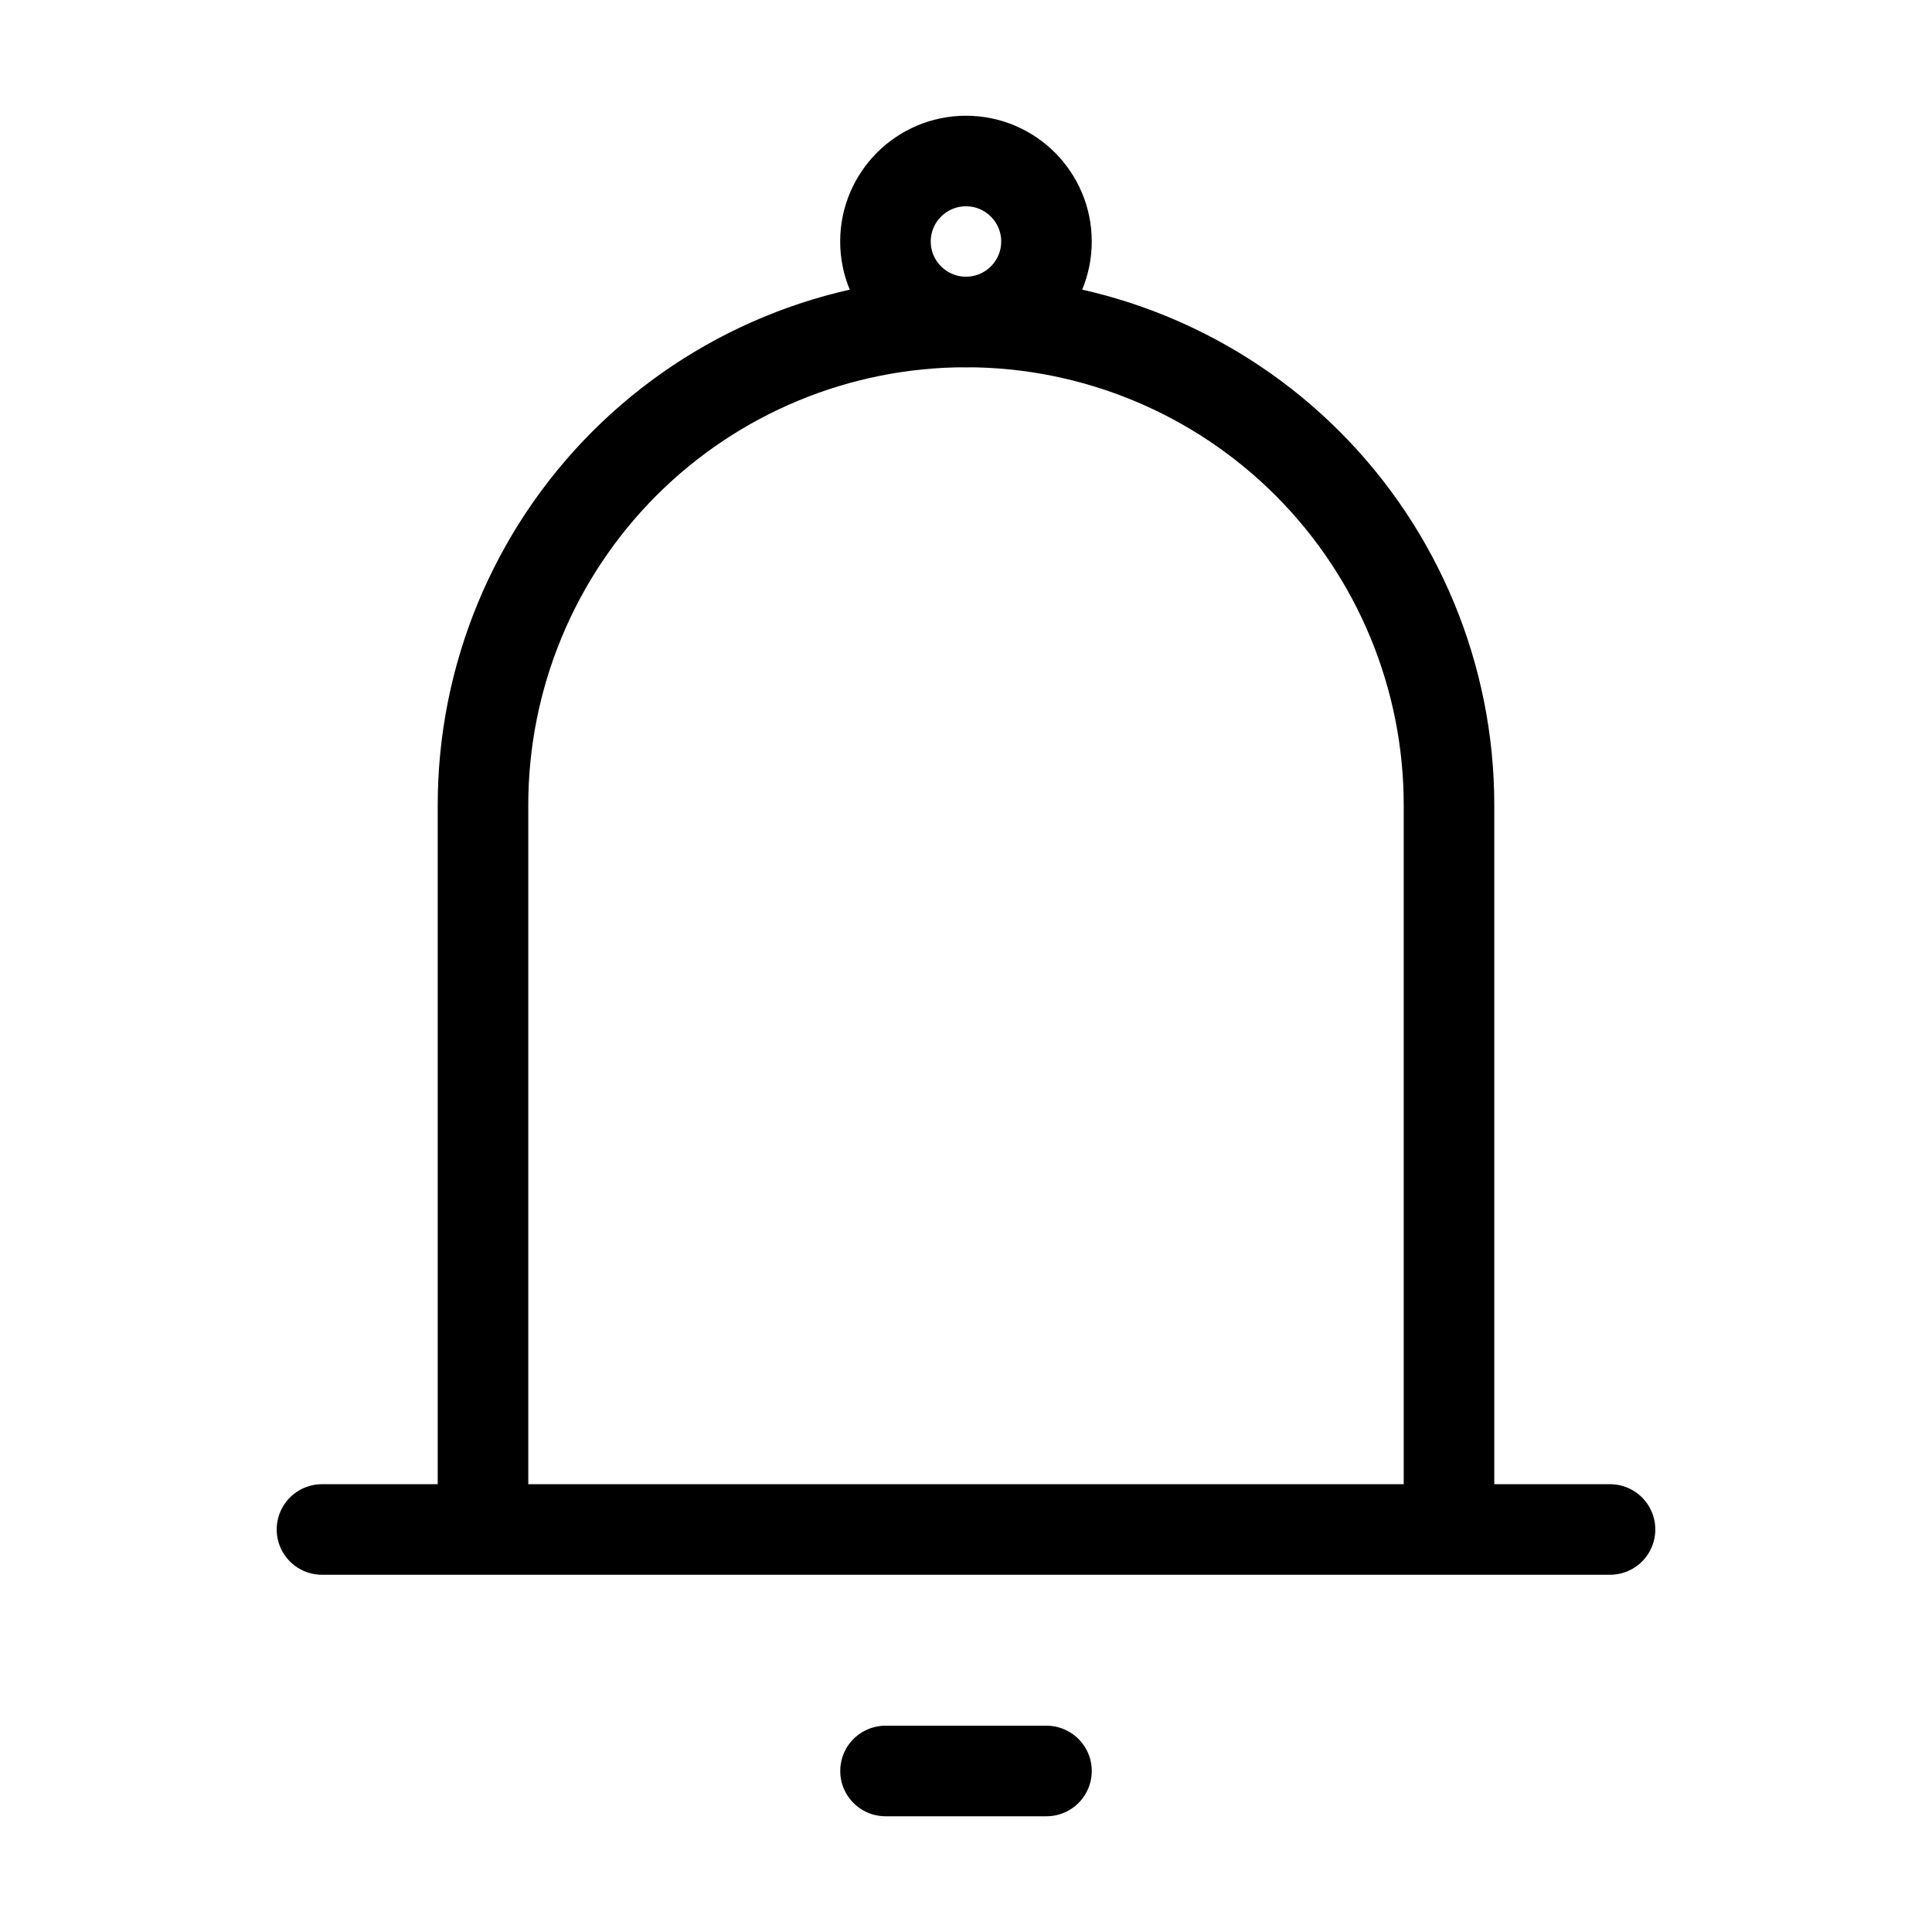 <svg width="32" height="32" viewBox="0 0 32 32" fill="none" xmlns="http://www.w3.org/2000/svg">
<path d="M8 25.333V13.333C8 11.212 8.843 9.177 10.343 7.676C11.843 6.176 13.878 5.333 16 5.333C18.122 5.333 20.157 6.176 21.657 7.676C23.157 9.177 24 11.212 24 13.333V25.333M8 25.333H24M8 25.333H5.333M24 25.333H26.667M14.667 29.333H17.333" stroke="black" stroke-width="1.5" stroke-linecap="round" stroke-linejoin="round"/>
<path d="M16 5.333C16.736 5.333 17.333 4.736 17.333 4C17.333 3.264 16.736 2.667 16 2.667C15.264 2.667 14.666 3.264 14.666 4C14.666 4.736 15.264 5.333 16 5.333Z" stroke="black" stroke-width="1.5"/>
</svg>
